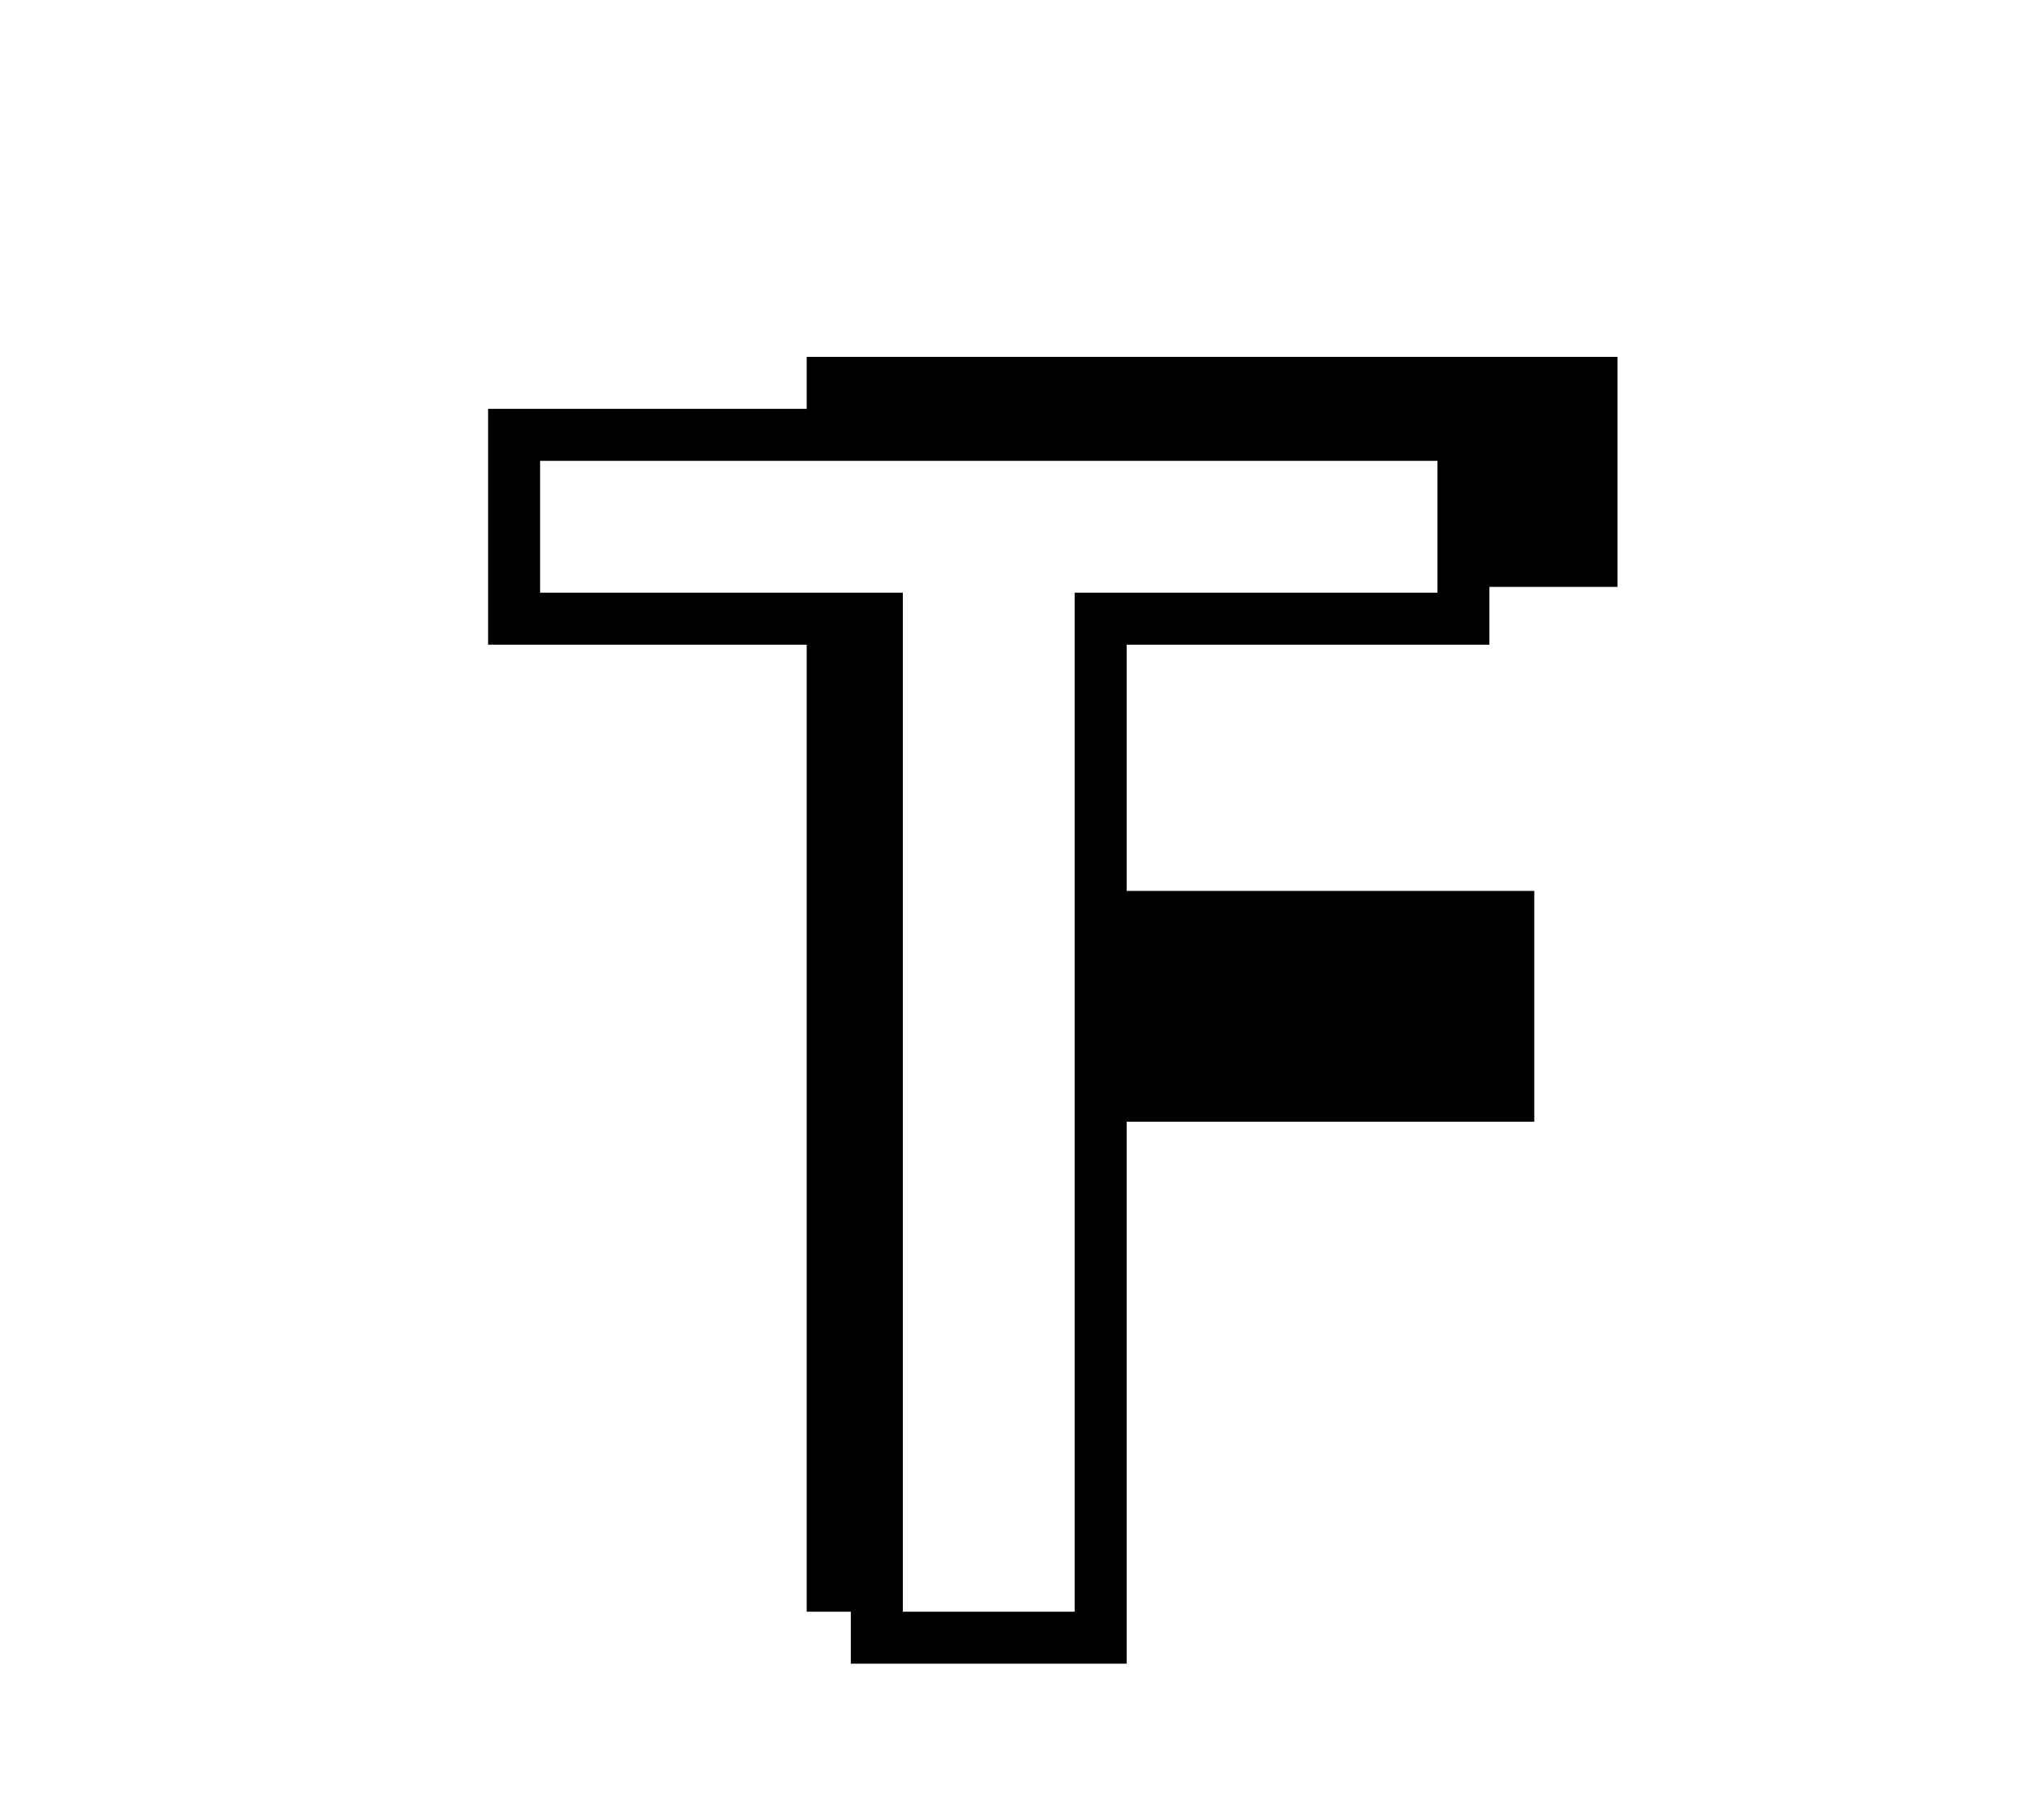 <svg width="78" height="70" viewBox="0 0 78 70" fill="none" xmlns="http://www.w3.org/2000/svg">
<path d="M40.667 21.576V35.272H58.011V42.152H40.667V61H32.027V14.728H61.211V21.576H40.667Z" fill="black"/>
<path d="M40.667 21.576V20.576H39.667V21.576H40.667ZM40.667 35.272H39.667V36.272H40.667V35.272ZM58.011 35.272H59.011V34.272H58.011V35.272ZM58.011 42.152V43.152H59.011V42.152H58.011ZM40.667 42.152V41.152H39.667V42.152H40.667ZM40.667 61V62H41.667V61H40.667ZM32.027 61H31.027V62H32.027V61ZM32.027 14.728V13.728H31.027V14.728H32.027ZM61.211 14.728H62.211V13.728H61.211V14.728ZM61.211 21.576V22.576H62.211V21.576H61.211ZM39.667 21.576V35.272H41.667V21.576H39.667ZM40.667 36.272H58.011V34.272H40.667V36.272ZM57.011 35.272V42.152H59.011V35.272H57.011ZM58.011 41.152H40.667V43.152H58.011V41.152ZM39.667 42.152V61H41.667V42.152H39.667ZM40.667 60H32.027V62H40.667V60ZM33.027 61V14.728H31.027V61H33.027ZM32.027 15.728H61.211V13.728H32.027V15.728ZM60.211 14.728V21.576H62.211V14.728H60.211ZM61.211 20.576H40.667V22.576H61.211V20.576Z" fill="black"/>
<g filter="url(#filter0_d_403_2)">
<path d="M51.285 18.8H37.333V58H28.724V18.8H14.773V11.728H51.285V18.8Z" fill="white"/>
<path d="M51.285 18.8V19.8H52.285V18.8H51.285ZM37.333 18.8V17.8H36.333V18.8H37.333ZM37.333 58V59H38.333V58H37.333ZM28.724 58H27.724V59H28.724V58ZM28.724 18.8H29.724V17.8H28.724V18.8ZM14.773 18.8H13.773V19.8H14.773V18.8ZM14.773 11.728V10.728H13.773V11.728H14.773ZM51.285 11.728H52.285V10.728H51.285V11.728ZM51.285 17.8H37.333V19.8H51.285V17.8ZM36.333 18.8V58H38.333V18.8H36.333ZM37.333 57H28.724V59H37.333V57ZM29.724 58V18.8H27.724V58H29.724ZM28.724 17.8H14.773V19.8H28.724V17.8ZM15.773 18.8V11.728H13.773V18.8H15.773ZM14.773 12.728H51.285V10.728H14.773V12.728ZM50.285 11.728V18.8H52.285V11.728H50.285Z" fill="black"/>
</g>
<defs>
<filter id="filter0_d_403_2" x="14.773" y="11.728" width="45.512" height="55.272" filterUnits="userSpaceOnUse" color-interpolation-filters="sRGB">
<feFlood flood-opacity="0" result="BackgroundImageFix"/>
<feColorMatrix in="SourceAlpha" type="matrix" values="0 0 0 0 0 0 0 0 0 0 0 0 0 0 0 0 0 0 127 0" result="hardAlpha"/>
<feOffset dx="5" dy="5"/>
<feGaussianBlur stdDeviation="2"/>
<feComposite in2="hardAlpha" operator="out"/>
<feColorMatrix type="matrix" values="0 0 0 0 0 0 0 0 0 0 0 0 0 0 0 0 0 0 0.25 0"/>
<feBlend mode="normal" in2="BackgroundImageFix" result="effect1_dropShadow_403_2"/>
<feBlend mode="normal" in="SourceGraphic" in2="effect1_dropShadow_403_2" result="shape"/>
</filter>
</defs>
</svg>
